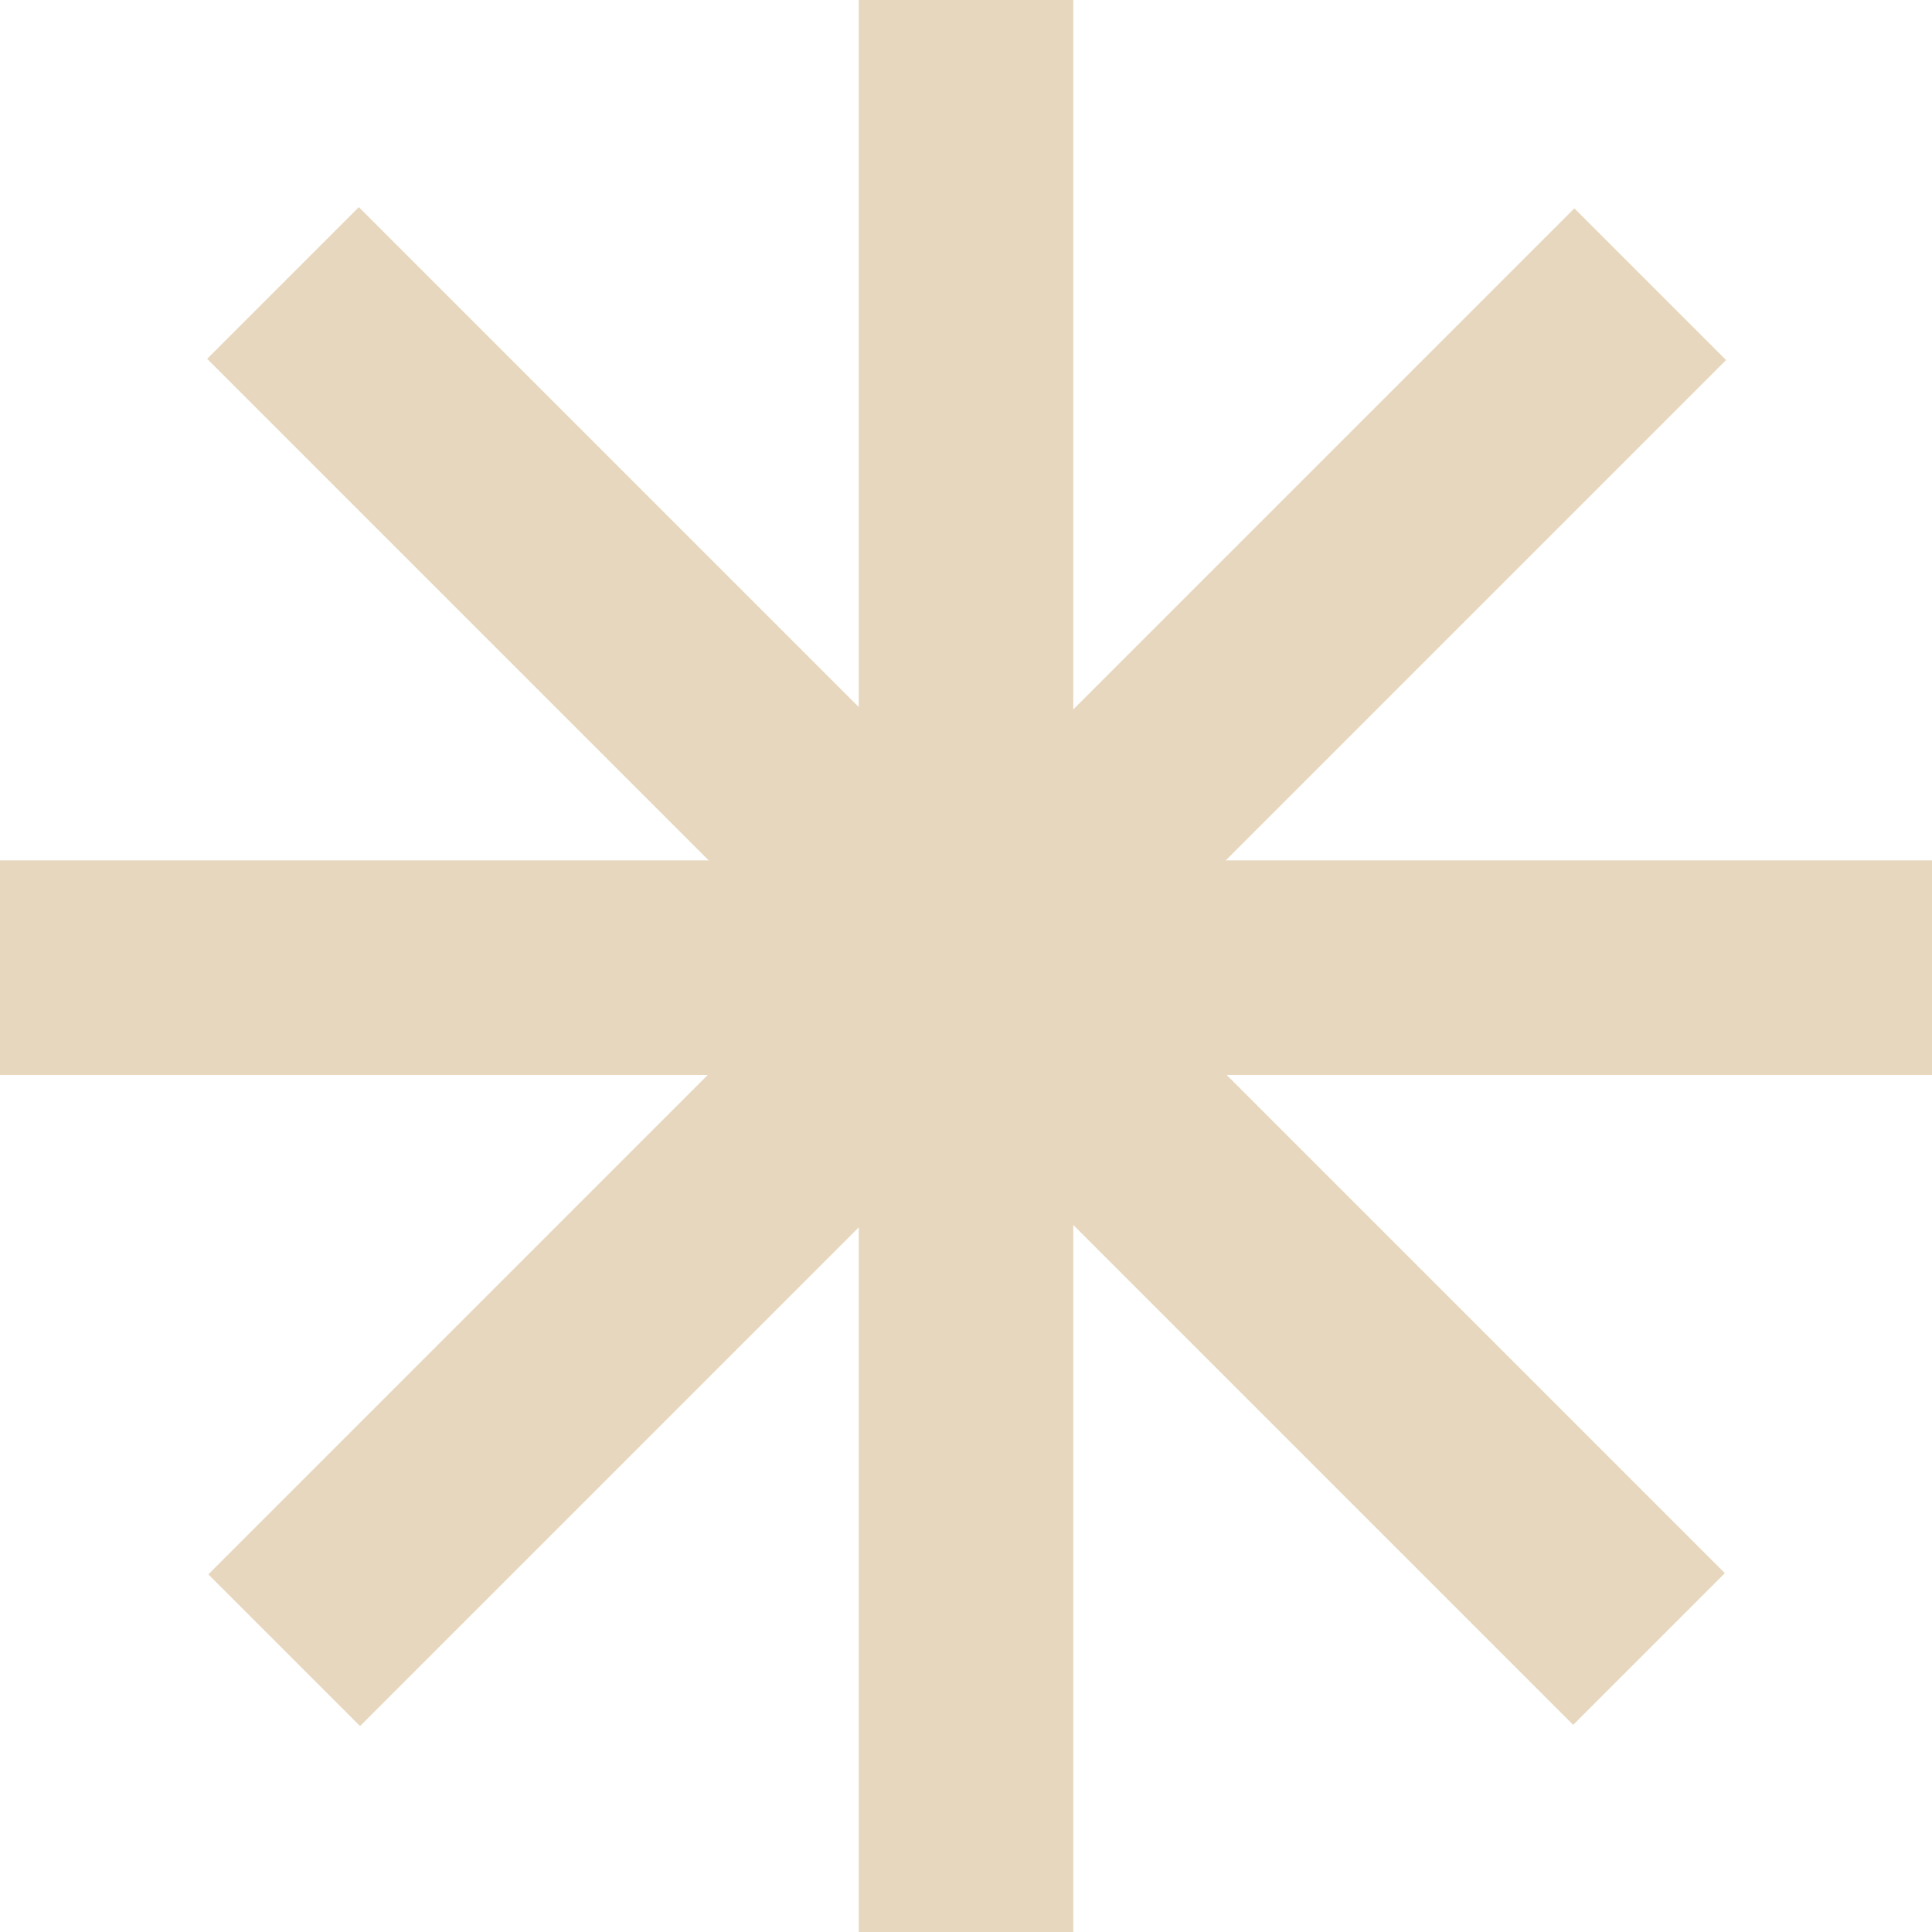 <?xml version="1.0" encoding="UTF-8"?><svg id="Layer_2" xmlns="http://www.w3.org/2000/svg" viewBox="0 0 12.76 12.76"><defs><style>.cls-1{fill:none;stroke:#e7d7be;stroke-miterlimit:10;stroke-width:1.417px;}</style></defs><g id="Layer_4"><line class="cls-1" x1="6.38" x2="6.38" y2="12.76"/><line class="cls-1" y1="6.391" x2="12.76" y2="6.391"/><line class="cls-1" x1="1.869" y1="1.869" x2="10.891" y2="10.891"/><line class="cls-1" x1="1.877" y1="10.899" x2="10.899" y2="1.877"/></g></svg>